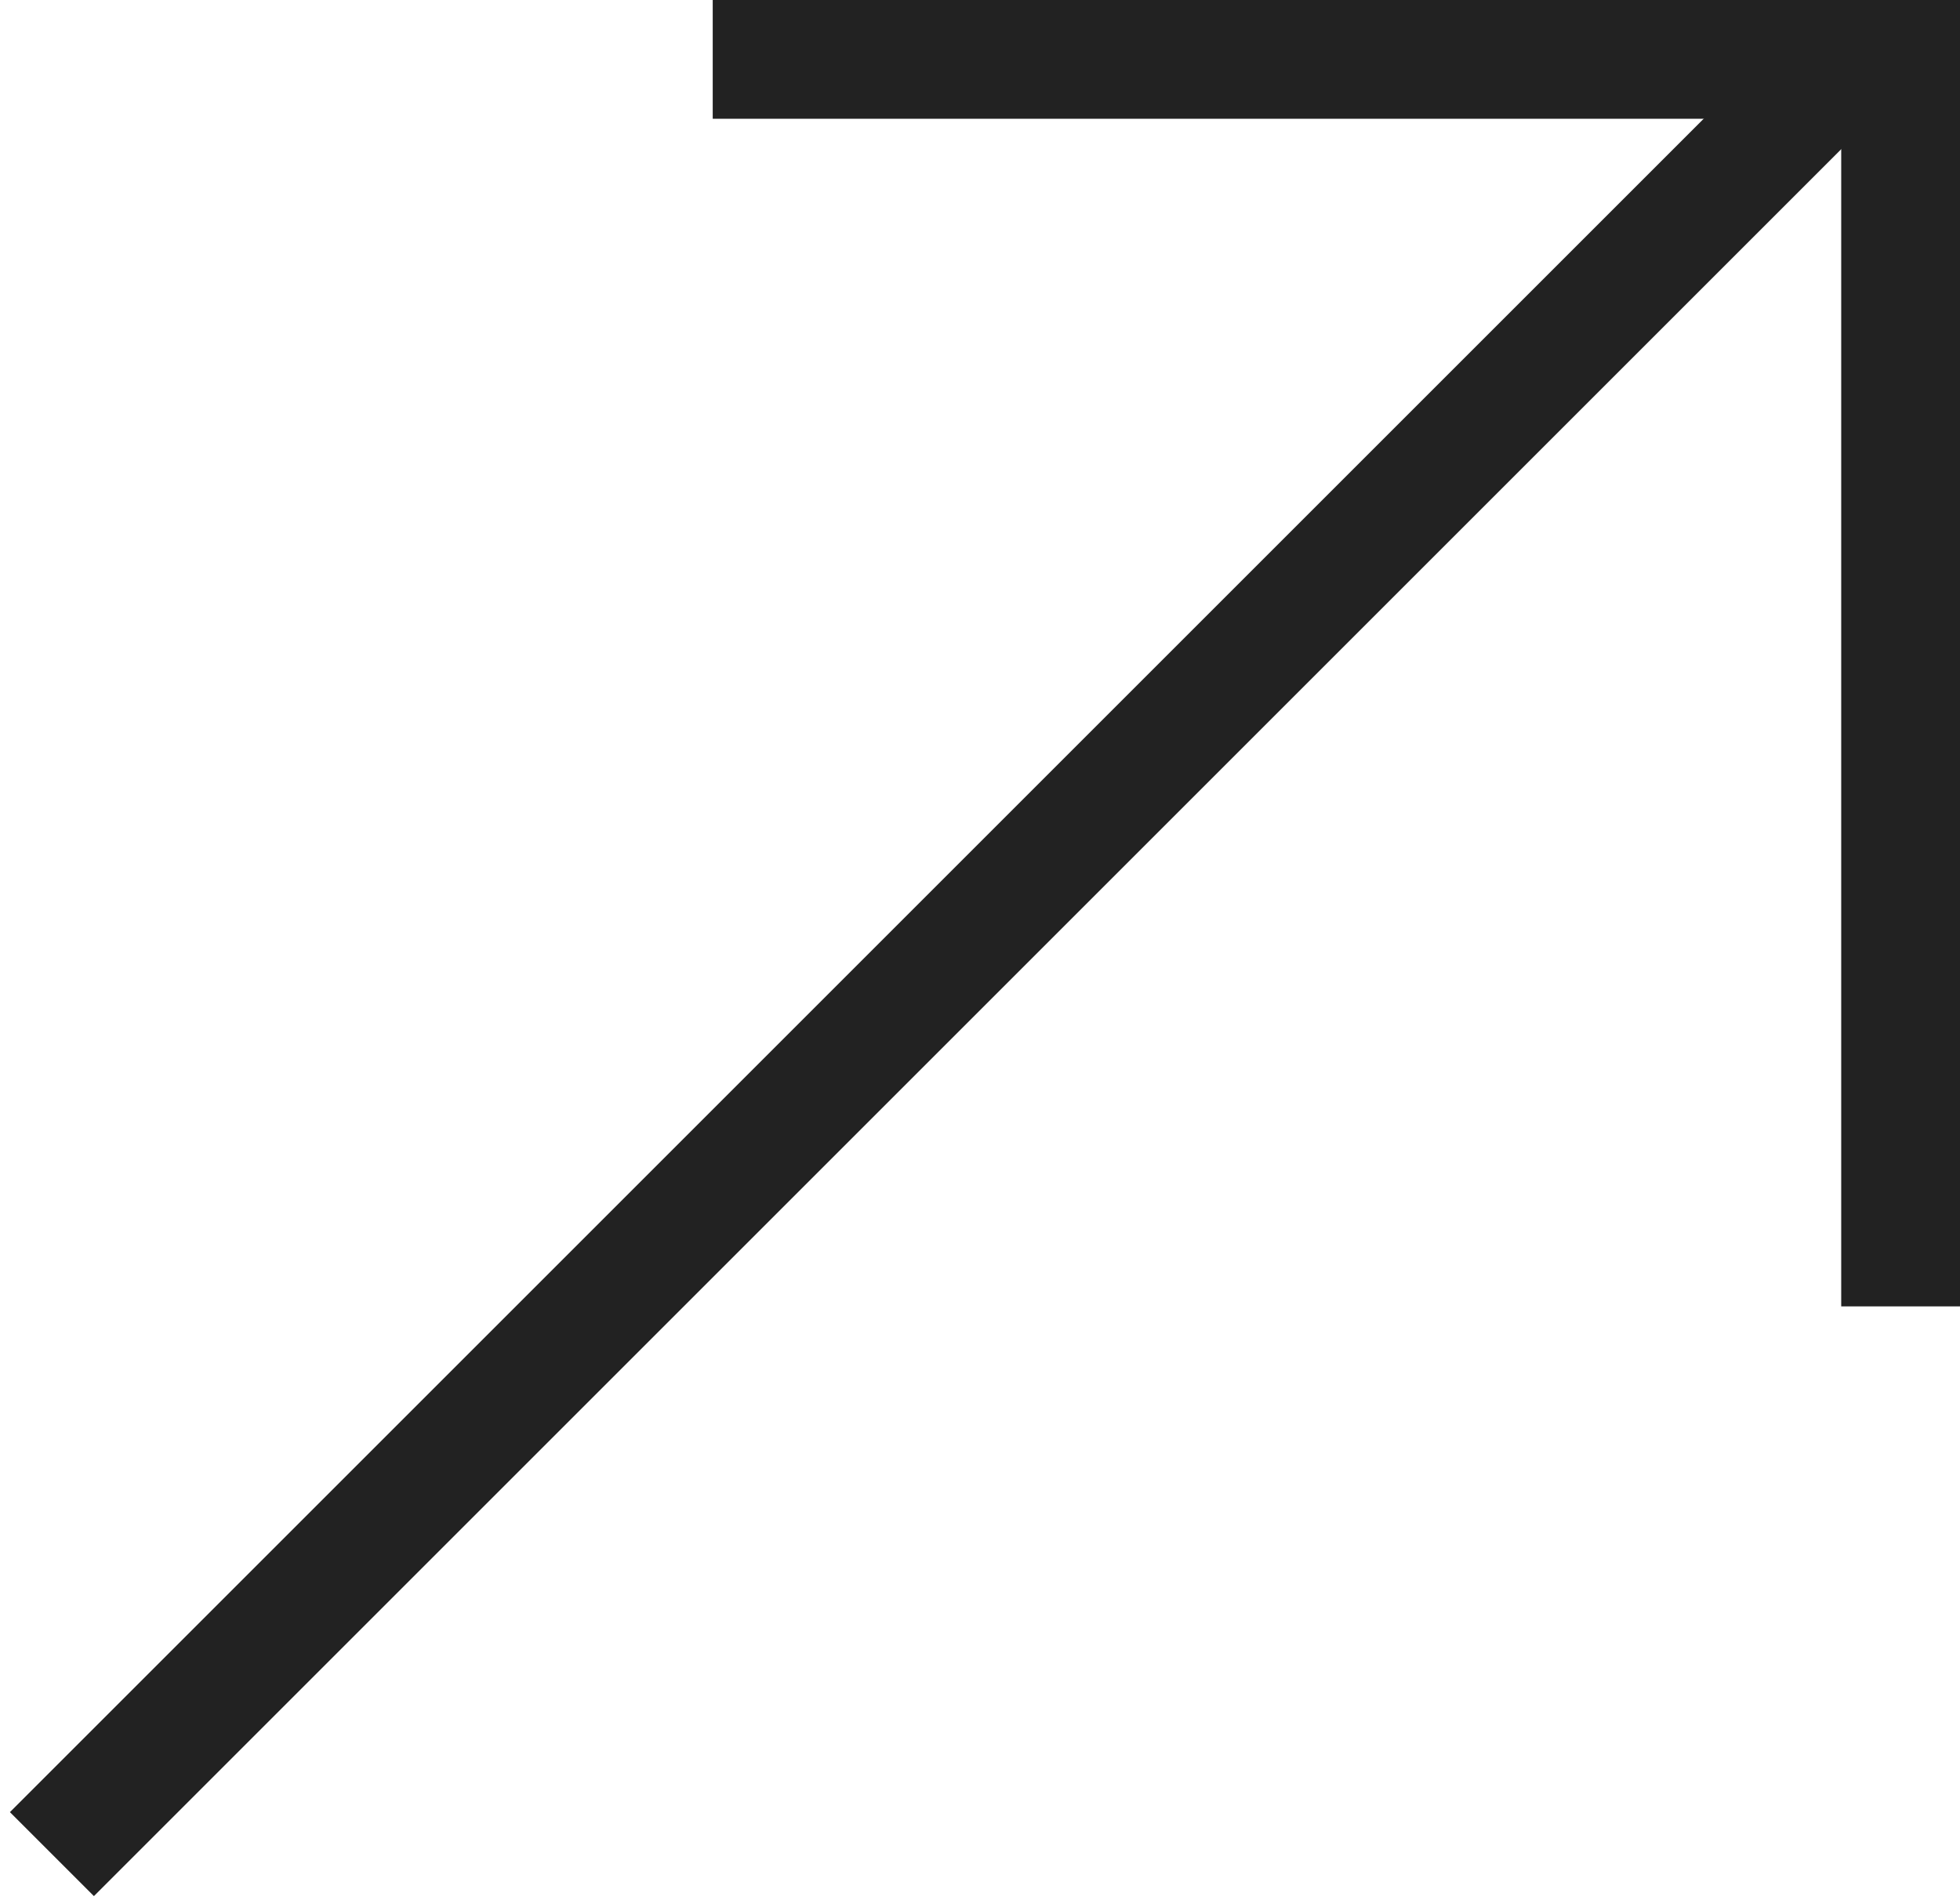 <svg width="33" height="32" viewBox="0 0 33 32" fill="none" xmlns="http://www.w3.org/2000/svg">
<rect x="31" y="22" width="21" height="2" transform="rotate(-90 31 22)" fill="#222222"/>
<rect x="0.167" y="30.517" width="42" height="2" transform="rotate(-45 0.167 30.517)" fill="#222222"/>
<rect x="12" width="21" height="2" fill="#222222"/>
</svg>
